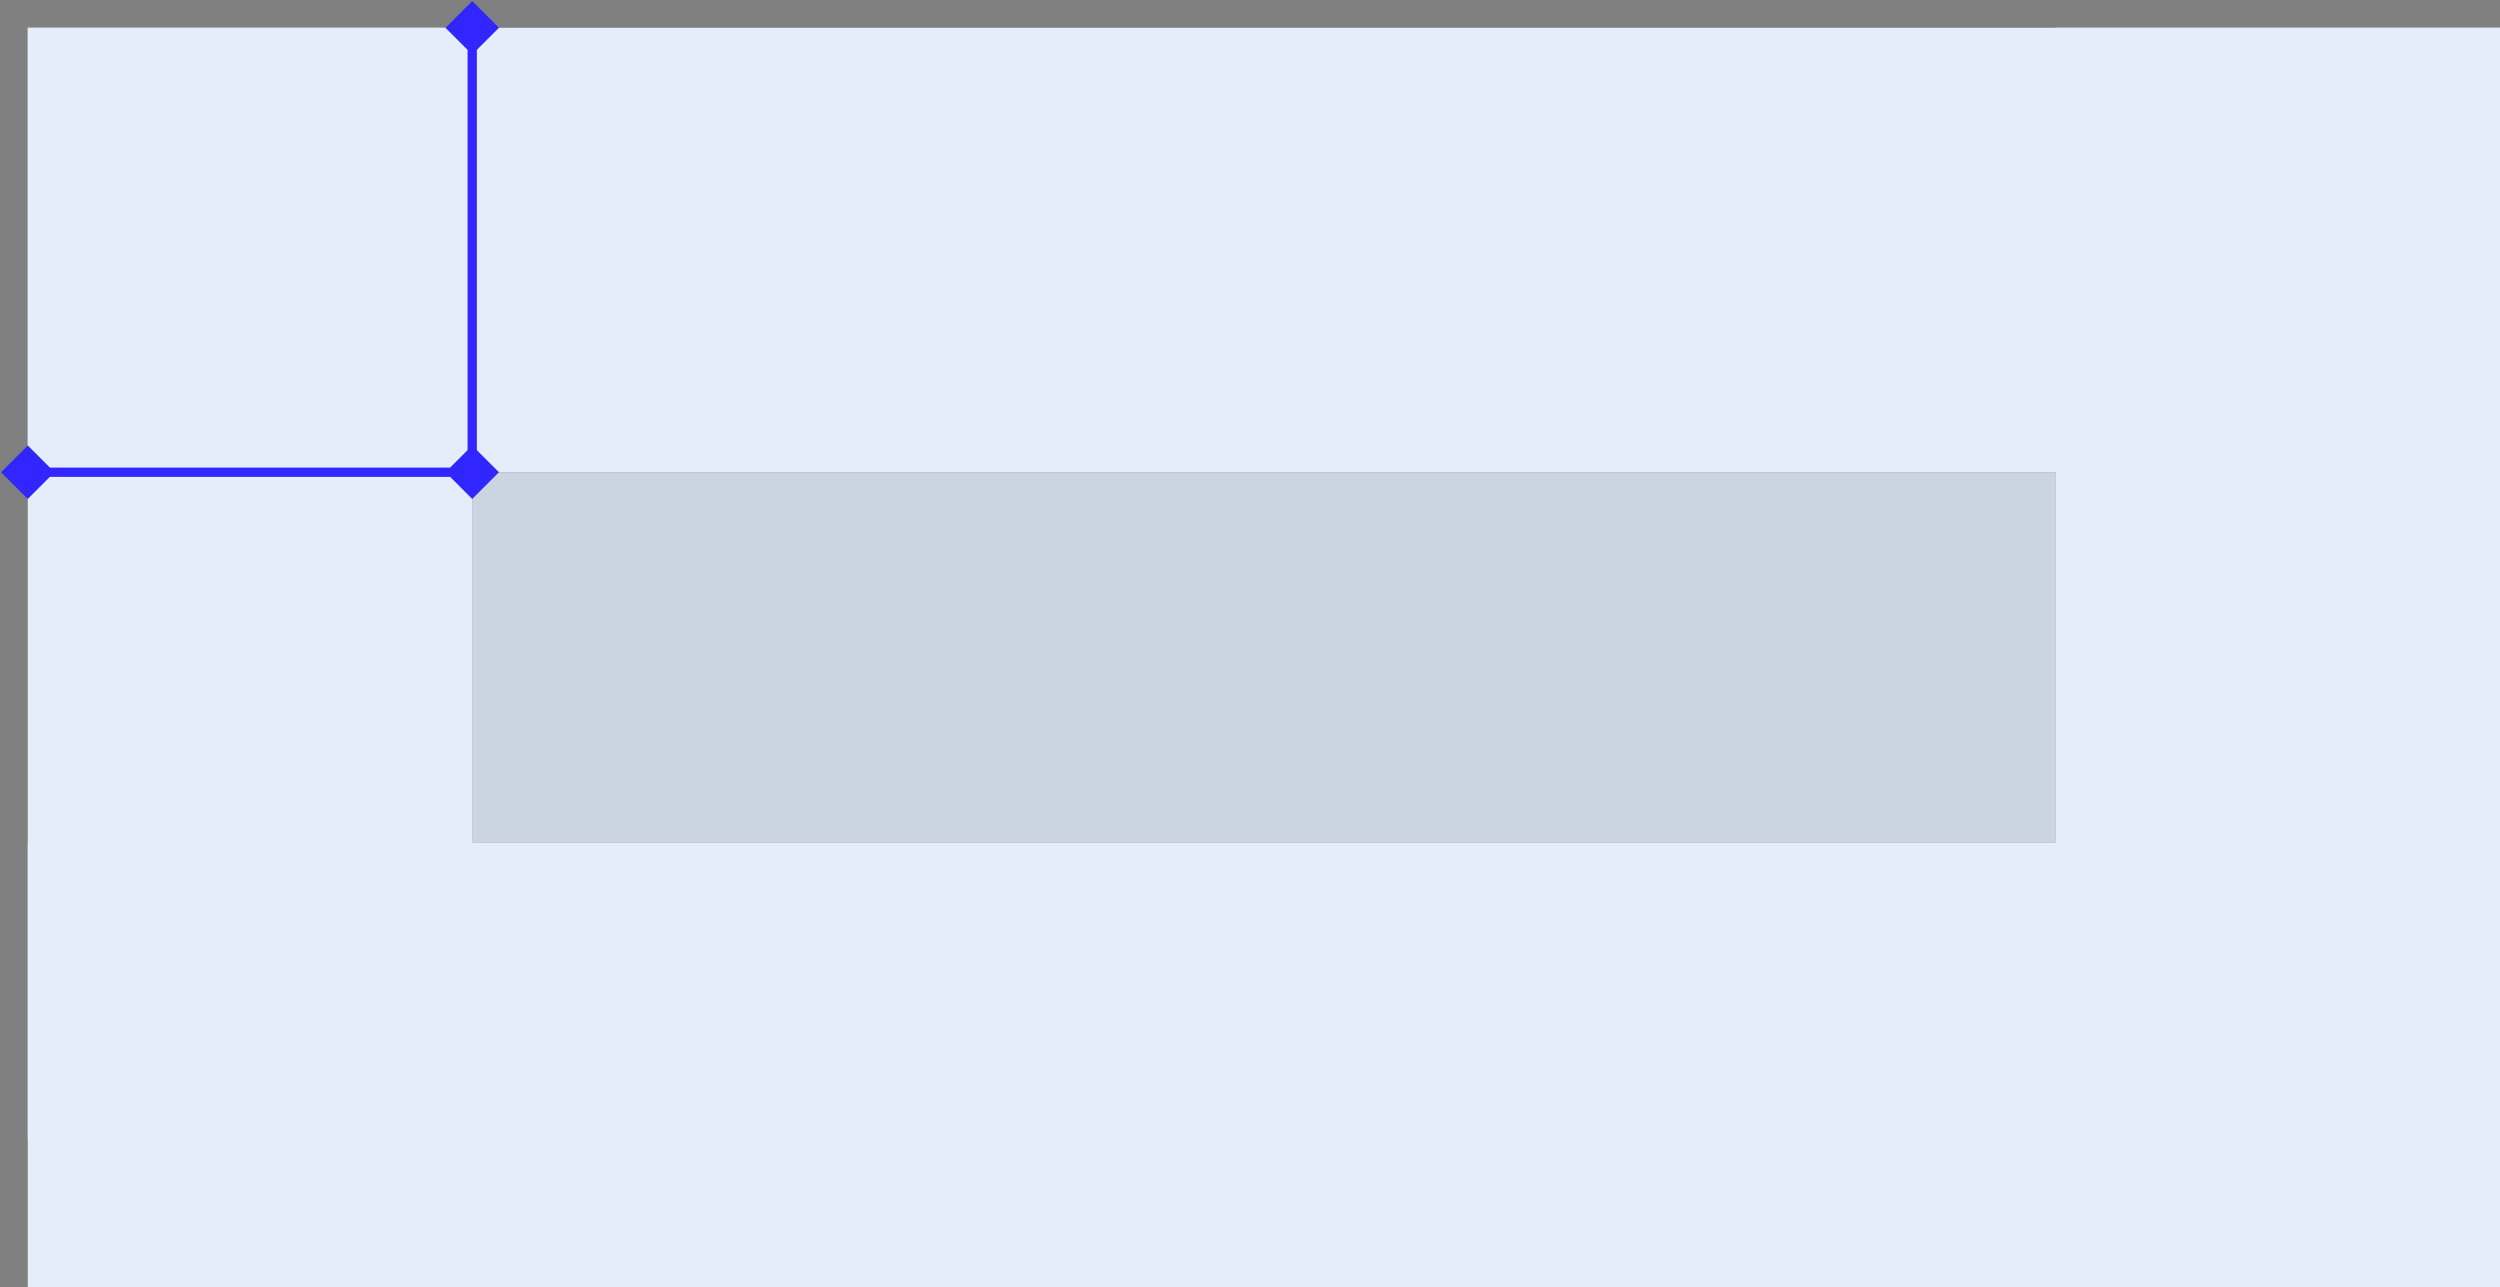 <svg width="270" height="139" viewBox="0 0 270 139" fill="none" xmlns="http://www.w3.org/2000/svg">
<rect x="0" y="0" width="270" height="139" fill="#808080" stroke="none"/>
<rect x="3" y="3" width="267" height="48" fill="#E5EDFA"/>
<rect width="171" height="40" transform="matrix(1 0 0 -1 51 91)" fill="#CBD5E1"/>
<rect x="3" y="91" width="267" height="48" fill="#E5EDFA"/>
<rect x="3" y="3" width="48" height="120" fill="#E5EDFA"/>
<path d="M0.113 51L3 53.887L5.887 51L3 48.113L0.113 51ZM53.887 51L51 48.113L48.113 51L51 53.887L53.887 51ZM3 51.5H51V50.5H3V51.5Z" fill="#3126FF"/>
<path d="M51 0.113L48.113 3L51 5.887L53.887 3L51 0.113ZM50.5 3L50.5 51L51.5 51L51.5 3L50.5 3Z" fill="#3126FF"/>
<rect x="222" y="3" width="48" height="136" fill="#E5EDFA"/>
</svg>
